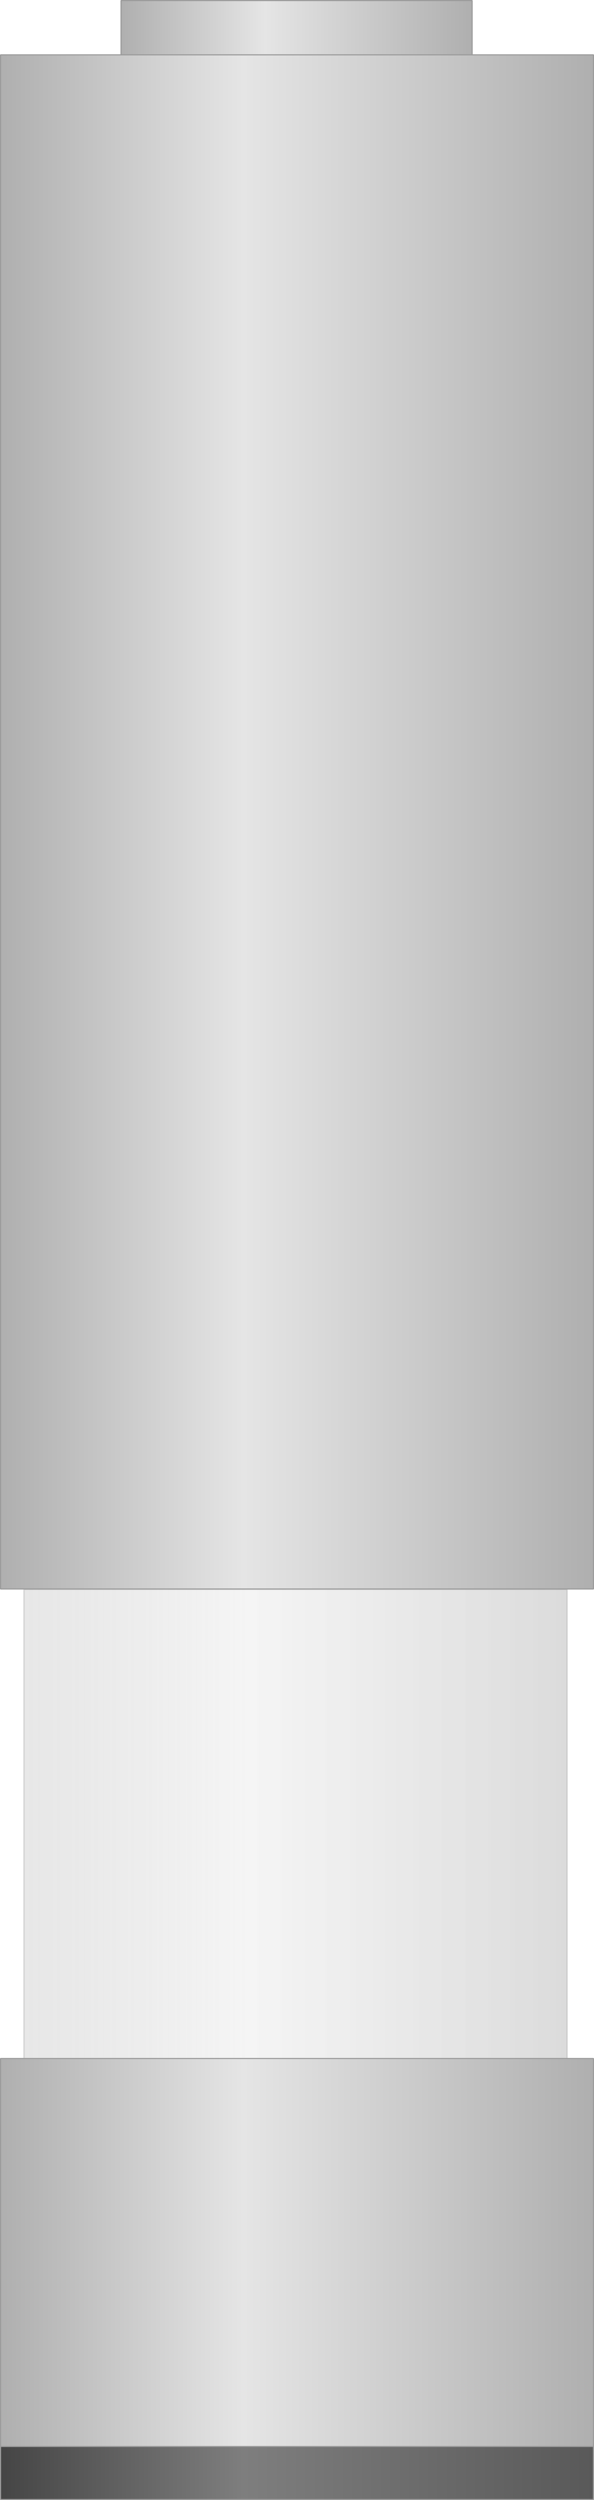 <?xml version="1.0" encoding="utf-8"?>
<!-- Generator: Adobe Illustrator 16.0.0, SVG Export Plug-In . SVG Version: 6.00 Build 0)  -->
<!DOCTYPE svg PUBLIC "-//W3C//DTD SVG 1.1//EN" "http://www.w3.org/Graphics/SVG/1.1/DTD/svg11.dtd">
<svg preserveAspectRatio="none" version="1.1" id="图层_1" xmlns="http://www.w3.org/2000/svg" xmlns:xlink="http://www.w3.org/1999/xlink" x="0px" y="0px"
	 width="134.5px" height="565.882px" viewBox="216.379 0.625 134.5 565.882" enable-background="new 216.379 0.625 134.5 565.882"
	 xml:space="preserve">
<g id="surface399">
	
		<linearGradient id="SVGID_1_" gradientUnits="userSpaceOnUse" x1="308.223" y1="192.804" x2="202.225" y2="192.804" gradientTransform="matrix(0.75 0 0 -0.75 92.116 151.728)">
		<stop  offset="0" style="stop-color:#AFAFAF"/>
		<stop  offset="0.59" style="stop-color:#E5E5E5"/>
		<stop  offset="1" style="stop-color:#AFAFAF"/>
	</linearGradient>
	<path fill="url(#SVGID_1_)" stroke="#9B9B9B" stroke-width="0.25" stroke-linejoin="bevel" stroke-miterlimit="10" d="
		M243.785,0.75h79.5V13.5h-79.5V0.75z"/>
	
		<linearGradient id="SVGID_2_" gradientUnits="userSpaceOnUse" x1="381.221" y1="-30.197" x2="202.222" y2="-30.197" gradientTransform="matrix(0.75 0 0 -0.75 64.837 164.016)">
		<stop  offset="0" style="stop-color:#AFAFAF"/>
		<stop  offset="0.59" style="stop-color:#E5E5E5"/>
		<stop  offset="1" style="stop-color:#AFAFAF"/>
	</linearGradient>
	<path fill="url(#SVGID_2_)" stroke="#9B9B9B" stroke-width="0.25" stroke-linejoin="bevel" stroke-miterlimit="10" d="
		M216.504,13.039h134.25v347.25h-134.25V13.039z"/>
	
		<linearGradient id="SVGID_3_" gradientUnits="userSpaceOnUse" x1="366.225" y1="130.303" x2="202.226" y2="130.303" gradientTransform="matrix(0.75 0 0 -0.75 70.127 511.367)">
		<stop  offset="0" style="stop-color:#AFAFAF;stop-opacity:0.447"/>
		<stop  offset="0.59" style="stop-color:#E5E5E5;stop-opacity:0.392"/>
		<stop  offset="1" style="stop-color:#AFAFAF;stop-opacity:0.298"/>
	</linearGradient>
	
		<path fill="url(#SVGID_3_)" stroke="#9B9B9B" stroke-width="0.25" stroke-linejoin="bevel" stroke-miterlimit="10" stroke-opacity="0.388" d="
		M221.797,360.39h123v106.5h-123V360.39z"/>
	
		<linearGradient id="SVGID_4_" gradientUnits="userSpaceOnUse" x1="381.221" y1="141.803" x2="202.222" y2="141.803" gradientTransform="matrix(0.75 0 0 -0.75 64.837 617.539)">
		<stop  offset="0" style="stop-color:#AFAFAF"/>
		<stop  offset="0.59" style="stop-color:#E5E5E5"/>
		<stop  offset="1" style="stop-color:#AFAFAF"/>
	</linearGradient>
	<path fill="url(#SVGID_4_)" stroke="#9B9B9B" stroke-width="0.25" stroke-linejoin="bevel" stroke-miterlimit="10" d="
		M216.504,466.562h134.25v89.25h-134.25V466.562z"/>
	
		<linearGradient id="SVGID_5_" gradientUnits="userSpaceOnUse" x1="381.221" y1="193.307" x2="202.222" y2="193.307" gradientTransform="matrix(0.75 0 0 -0.75 64.837 705.361)">
		<stop  offset="0" style="stop-color:#595959"/>
		<stop  offset="0.59" style="stop-color:#7E7E7E"/>
		<stop  offset="1" style="stop-color:#454545"/>
	</linearGradient>
	<path fill="url(#SVGID_5_)" stroke="#9B9B9B" stroke-width="0.25" stroke-linejoin="bevel" stroke-miterlimit="10" d="
		M216.504,554.382h134.25v12h-134.25V554.382z"/>
</g>
</svg>
